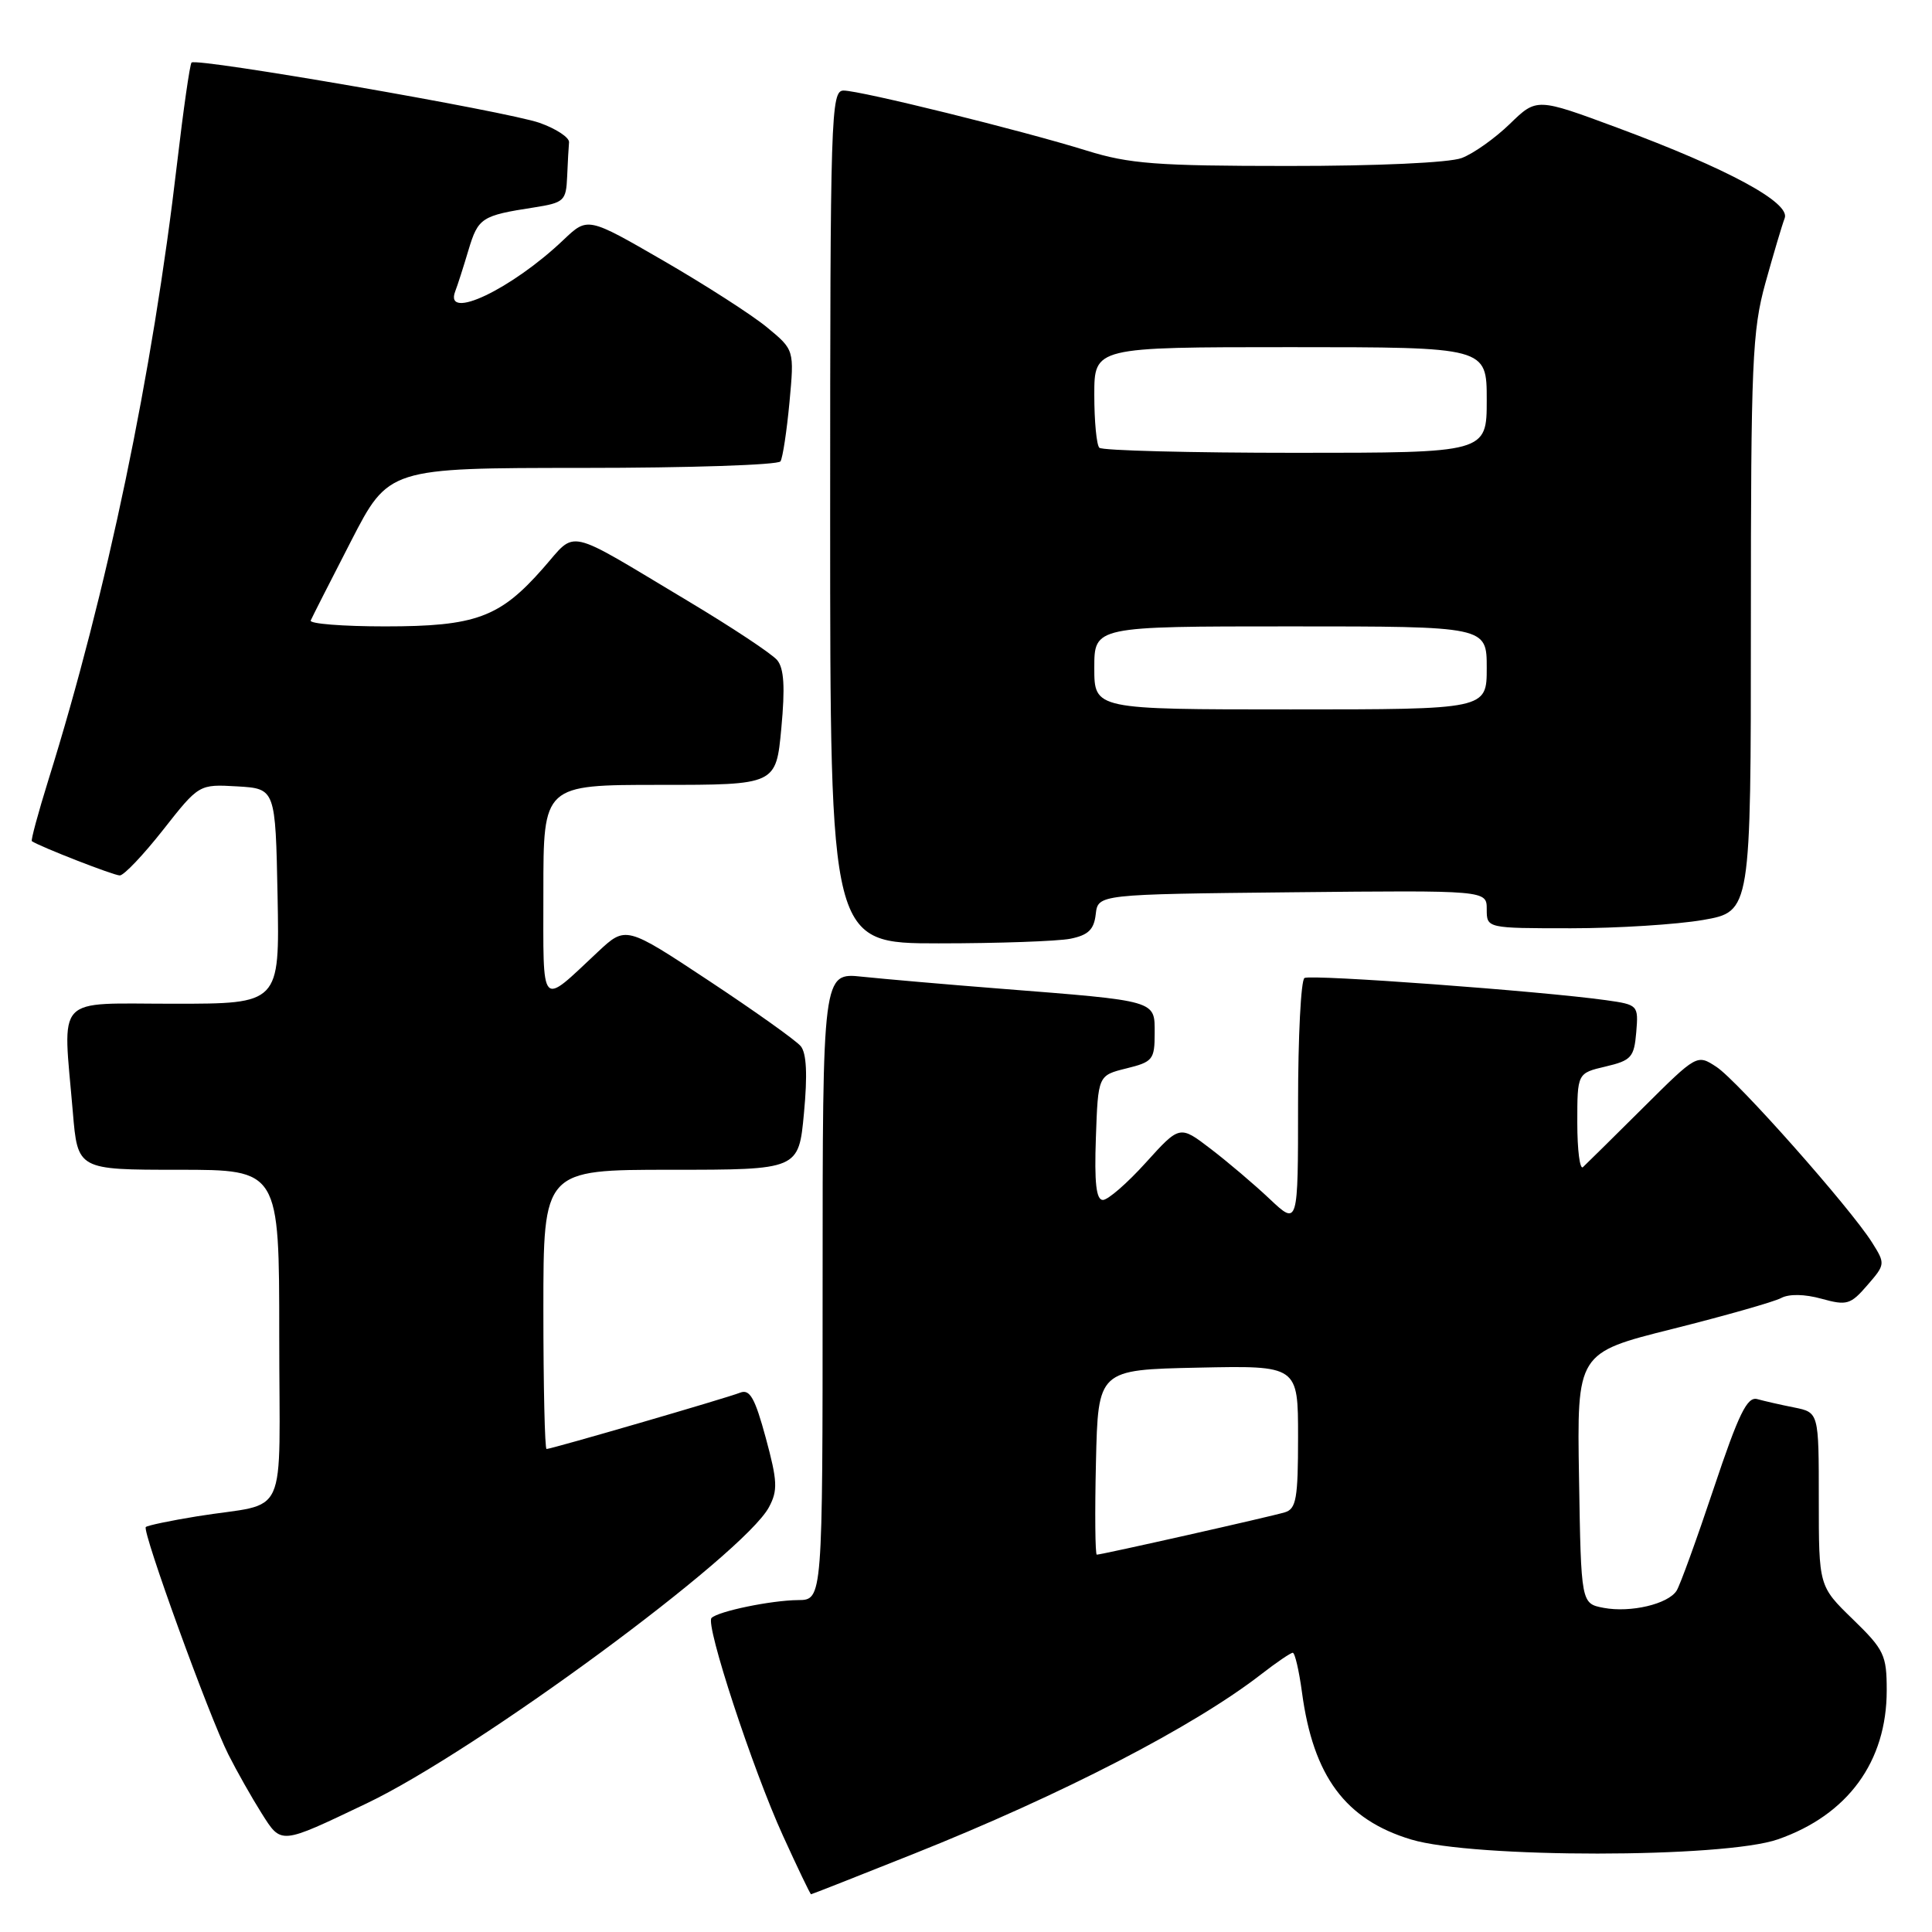 <?xml version="1.0" encoding="UTF-8" standalone="no"?>
<!DOCTYPE svg PUBLIC "-//W3C//DTD SVG 1.1//EN" "http://www.w3.org/Graphics/SVG/1.1/DTD/svg11.dtd" >
<svg xmlns="http://www.w3.org/2000/svg" xmlns:xlink="http://www.w3.org/1999/xlink" version="1.1" viewBox="0 0 256 256">
 <g >
 <path fill="currentColor"
d=" M 121.08 245.64 C 140.73 237.80 158.17 228.79 167.14 221.83 C 169.15 220.27 171.02 219.00 171.30 219.00 C 171.58 219.00 172.13 221.36 172.52 224.25 C 174.01 235.37 178.27 241.11 186.97 243.74 C 195.23 246.24 228.42 246.23 235.59 243.72 C 244.84 240.49 250.00 233.43 250.00 223.99 C 250.00 219.30 249.67 218.60 245.50 214.55 C 241.00 210.18 241.00 210.18 241.00 198.67 C 241.00 187.16 241.00 187.16 237.75 186.50 C 235.96 186.15 233.76 185.64 232.85 185.39 C 231.51 185.02 230.39 187.31 227.08 197.21 C 224.82 203.97 222.61 210.07 222.16 210.77 C 221.04 212.55 216.06 213.72 212.50 213.05 C 209.50 212.48 209.50 212.48 209.23 195.87 C 208.95 179.26 208.95 179.26 221.62 176.09 C 228.59 174.34 235.06 172.50 236.00 172.00 C 237.06 171.43 239.12 171.47 241.36 172.09 C 244.72 173.02 245.21 172.87 247.43 170.30 C 249.82 167.55 249.83 167.45 248.06 164.64 C 245.17 160.05 230.25 143.21 227.44 141.37 C 224.86 139.68 224.86 139.68 217.68 146.82 C 213.73 150.75 210.16 154.27 209.75 154.65 C 209.34 155.03 209.00 152.38 209.00 148.77 C 209.00 142.20 209.00 142.20 212.75 141.32 C 216.15 140.52 216.53 140.10 216.81 136.79 C 217.11 133.19 217.06 133.13 212.81 132.53 C 204.25 131.33 173.68 129.08 172.85 129.59 C 172.38 129.88 172.00 137.38 172.00 146.26 C 172.00 162.41 172.00 162.41 168.25 158.88 C 166.19 156.93 162.66 153.94 160.41 152.22 C 156.32 149.09 156.32 149.09 151.84 154.04 C 149.38 156.77 146.81 159.00 146.14 159.00 C 145.25 159.00 145.00 156.73 145.21 150.75 C 145.50 142.50 145.50 142.50 149.25 141.57 C 152.75 140.71 153.00 140.40 153.00 136.91 C 153.00 132.52 153.47 132.65 132.50 131.00 C 125.35 130.44 117.14 129.72 114.25 129.42 C 109.00 128.86 109.00 128.86 109.00 170.43 C 109.00 212.00 109.00 212.00 105.75 212.02 C 102.19 212.05 95.17 213.50 94.28 214.39 C 93.43 215.24 99.73 234.44 103.75 243.25 C 105.69 247.51 107.36 251.00 107.47 251.00 C 107.57 251.00 113.69 248.59 121.08 245.64 Z  M 48.58 238.96 C 63.19 231.99 98.54 205.96 101.89 199.71 C 103.08 197.49 103.02 196.25 101.47 190.53 C 100.04 185.26 99.36 184.04 98.09 184.53 C 96.28 185.25 73.06 192.00 72.42 192.00 C 72.19 192.00 72.00 183.68 72.00 173.50 C 72.00 155.00 72.00 155.00 88.91 155.00 C 105.83 155.00 105.83 155.00 106.53 147.49 C 107.01 142.39 106.87 139.55 106.10 138.62 C 105.47 137.86 100.00 133.97 93.94 129.96 C 82.92 122.67 82.92 122.67 79.21 126.14 C 71.47 133.38 72.00 133.97 72.00 118.12 C 72.00 104.00 72.00 104.00 87.41 104.00 C 102.83 104.00 102.83 104.00 103.53 96.49 C 104.04 91.05 103.89 88.57 102.98 87.47 C 102.29 86.64 96.95 83.10 91.11 79.61 C 74.64 69.75 76.49 70.17 71.96 75.30 C 66.22 81.83 63.03 83.00 51.02 83.00 C 45.42 83.00 40.98 82.65 41.17 82.22 C 41.35 81.80 43.75 77.07 46.50 71.73 C 51.50 62.01 51.50 62.01 77.19 62.00 C 91.32 62.00 103.13 61.61 103.42 61.13 C 103.72 60.64 104.25 57.12 104.61 53.30 C 105.25 46.36 105.25 46.36 101.64 43.38 C 99.66 41.74 93.49 37.78 87.95 34.57 C 77.87 28.74 77.87 28.74 74.68 31.77 C 67.82 38.31 58.79 42.61 60.32 38.60 C 60.62 37.84 61.41 35.37 62.08 33.12 C 63.36 28.86 63.81 28.56 70.75 27.49 C 74.75 26.86 75.01 26.62 75.15 23.41 C 75.23 21.54 75.34 19.48 75.40 18.85 C 75.45 18.22 73.70 17.06 71.50 16.28 C 67.19 14.76 26.04 7.62 25.38 8.29 C 25.16 8.51 24.30 14.50 23.47 21.59 C 20.21 49.58 14.19 78.43 6.40 103.39 C 5.05 107.73 4.07 111.36 4.22 111.46 C 5.34 112.21 15.07 116.00 15.87 116.00 C 16.42 116.00 19.00 113.28 21.62 109.95 C 26.37 103.91 26.37 103.91 31.43 104.20 C 36.50 104.50 36.50 104.50 36.78 118.75 C 37.05 133.00 37.05 133.00 23.03 133.00 C 7.03 133.00 8.32 131.62 9.65 147.35 C 10.29 155.00 10.29 155.00 23.65 155.00 C 37.00 155.00 37.00 155.00 37.00 176.98 C 37.00 202.12 38.45 198.93 26.11 200.92 C 22.59 201.49 19.54 202.13 19.32 202.34 C 18.80 202.87 27.72 227.47 30.27 232.50 C 31.38 234.70 33.35 238.18 34.64 240.23 C 37.31 244.45 37.03 244.47 48.58 238.96 Z  M 141.82 124.39 C 144.20 123.91 144.96 123.18 145.19 121.14 C 145.50 118.50 145.50 118.50 171.25 118.23 C 197.00 117.97 197.00 117.97 197.00 120.48 C 197.00 123.00 197.00 123.00 208.17 123.00 C 214.31 123.00 222.19 122.50 225.67 121.90 C 232.00 120.79 232.00 120.79 232.00 82.63 C 232.00 47.96 232.18 43.82 233.93 37.48 C 235.00 33.64 236.14 29.79 236.48 28.91 C 237.27 26.86 228.97 22.37 214.35 16.94 C 203.62 12.96 203.62 12.96 200.06 16.42 C 198.10 18.32 195.23 20.36 193.68 20.94 C 192.04 21.56 182.48 22.00 170.68 21.99 C 153.25 21.99 149.62 21.71 144.00 19.96 C 135.38 17.28 114.01 12.00 111.78 12.00 C 110.10 12.00 110.00 15.05 110.00 68.50 C 110.00 125.00 110.00 125.00 124.38 125.00 C 132.28 125.00 140.13 124.72 141.82 124.39 Z  M 145.22 193.75 C 145.50 181.50 145.50 181.50 158.75 181.22 C 172.00 180.94 172.00 180.94 172.00 190.40 C 172.00 198.55 171.76 199.94 170.25 200.39 C 168.33 200.97 145.98 206.00 145.33 206.00 C 145.12 206.00 145.06 200.49 145.22 193.75 Z  M 145.00 88.50 C 145.00 83.00 145.00 83.00 171.00 83.00 C 197.00 83.00 197.00 83.00 197.00 88.50 C 197.00 94.00 197.00 94.00 171.00 94.00 C 145.00 94.00 145.00 94.00 145.00 88.50 Z  M 145.67 59.33 C 145.30 58.97 145.00 55.82 145.00 52.33 C 145.00 46.00 145.00 46.00 171.00 46.00 C 197.00 46.00 197.00 46.00 197.00 53.00 C 197.00 60.00 197.00 60.00 171.67 60.00 C 157.73 60.00 146.03 59.70 145.67 59.33 Z "/>
</g>
</svg>